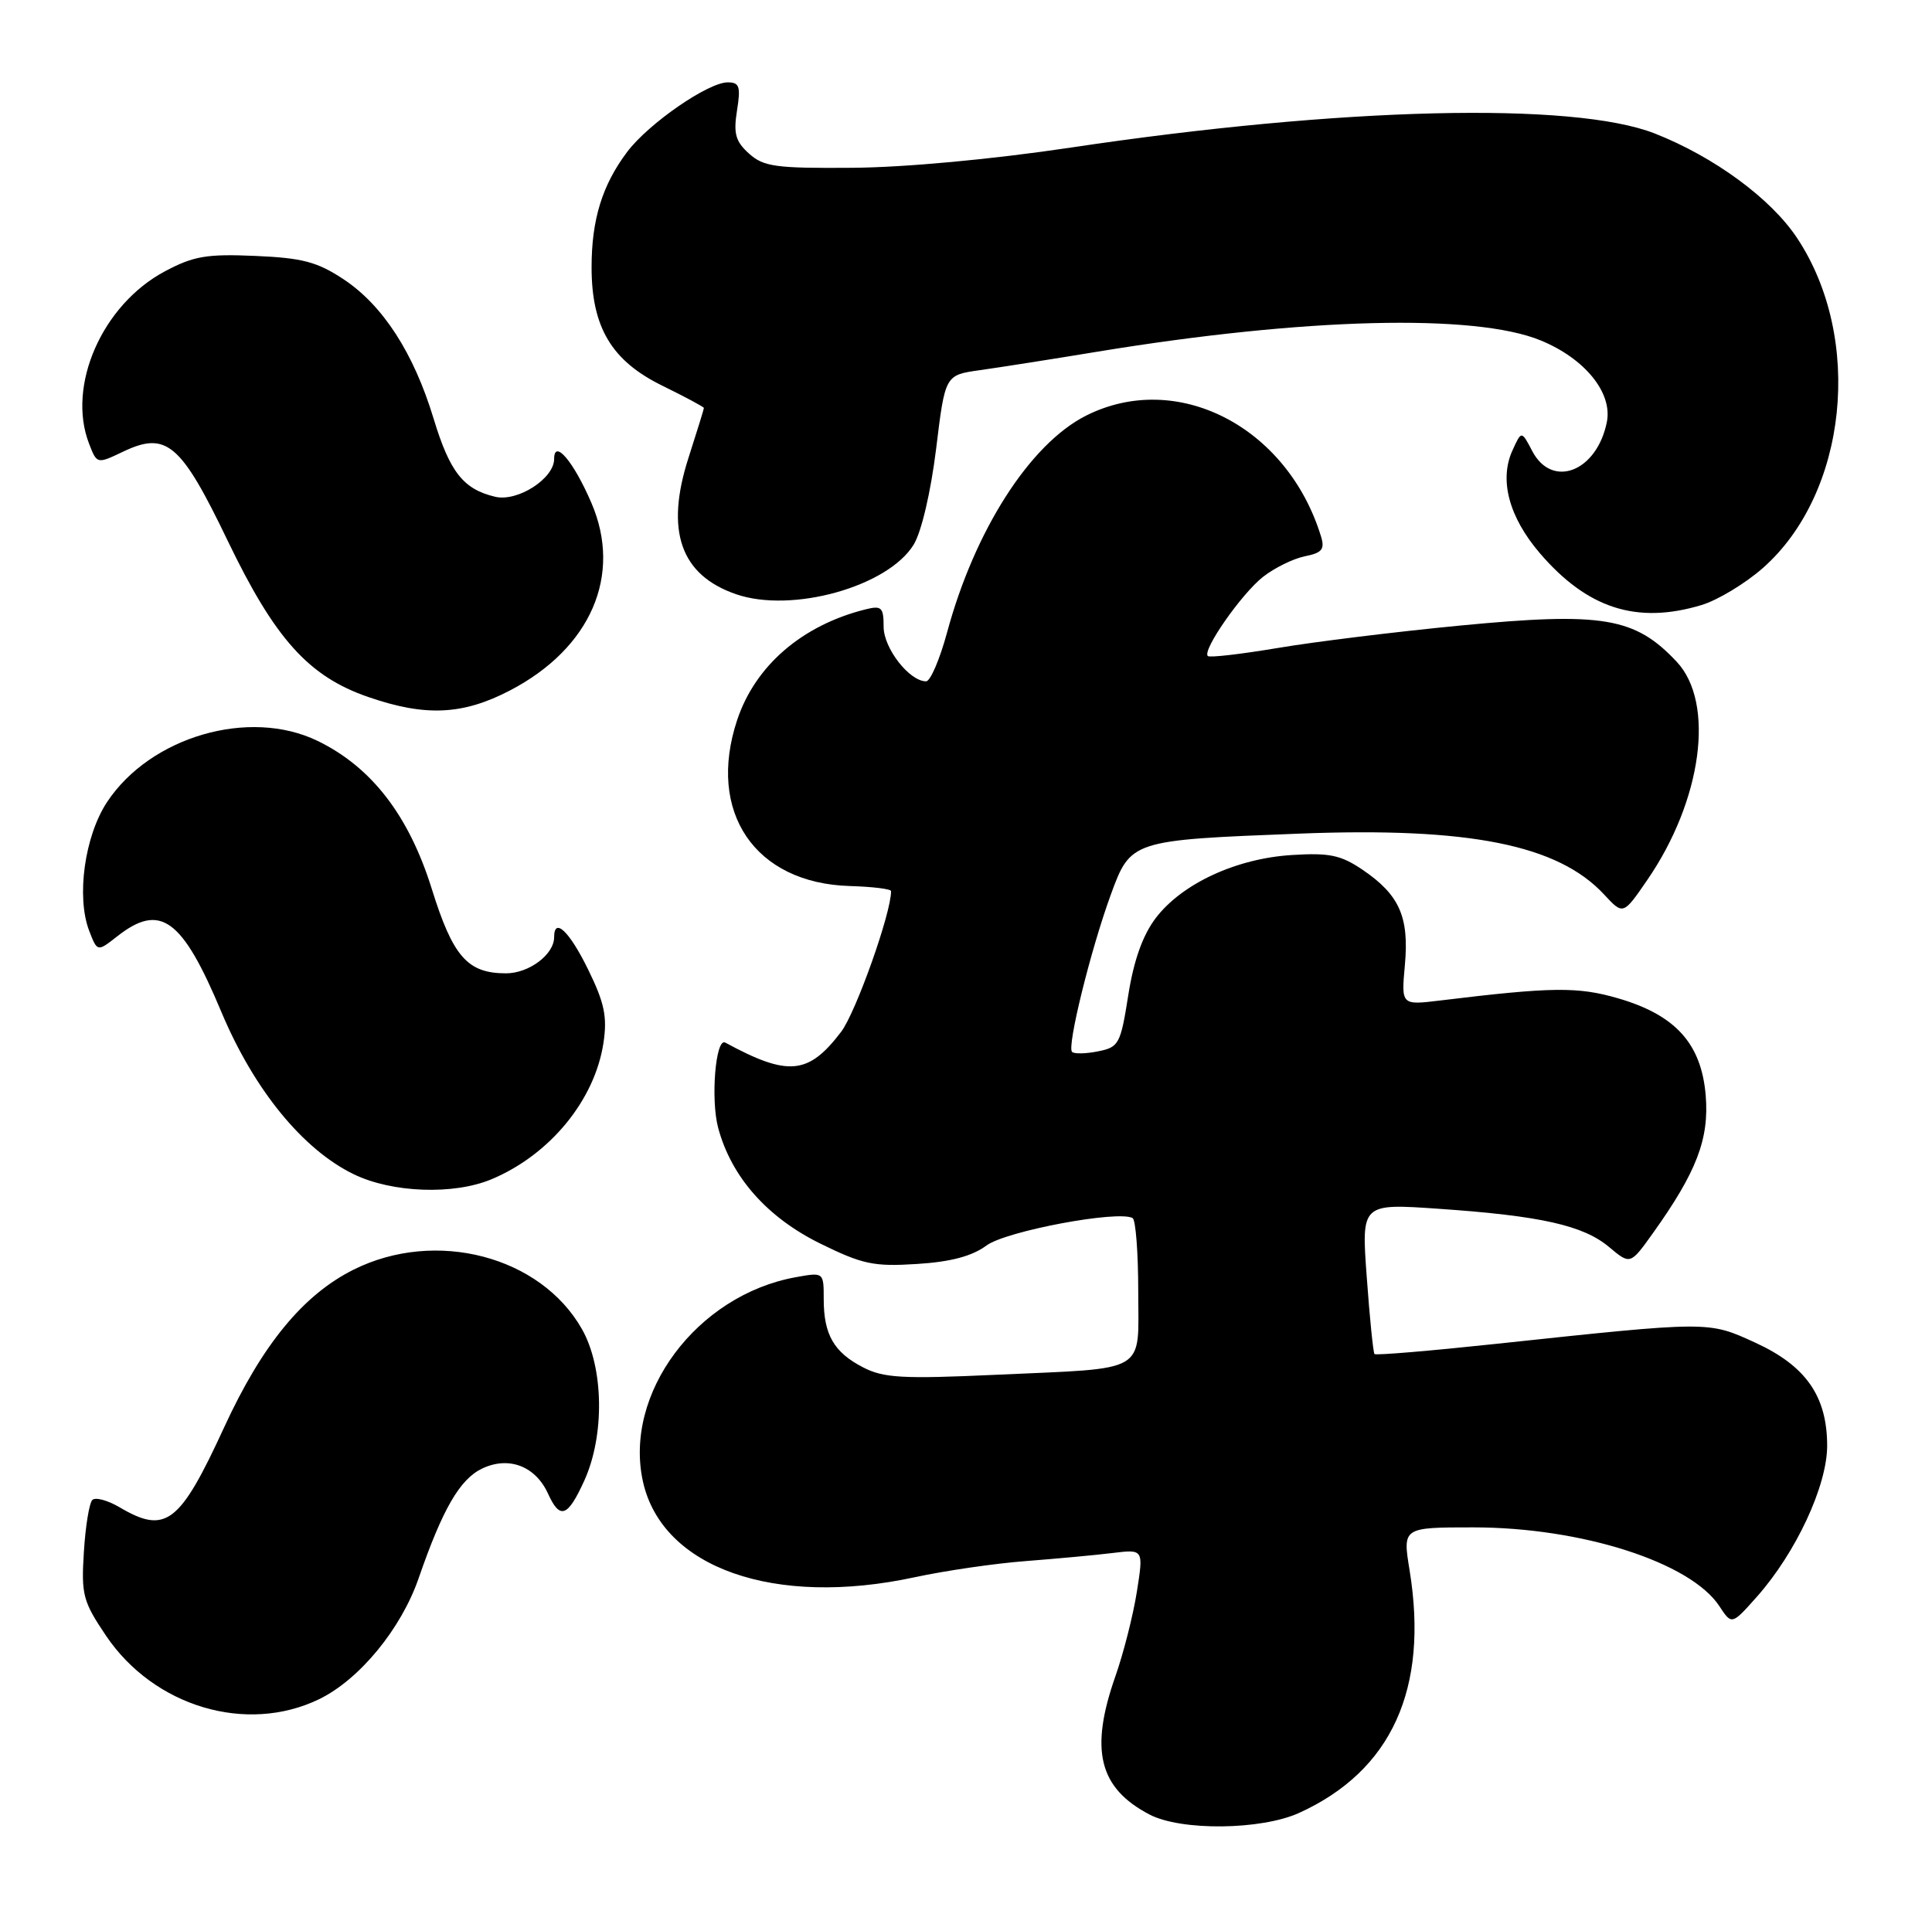 <?xml version="1.0" encoding="UTF-8" standalone="no"?>
<!DOCTYPE svg PUBLIC "-//W3C//DTD SVG 1.1//EN" "http://www.w3.org/Graphics/SVG/1.1/DTD/svg11.dtd" >
<svg xmlns="http://www.w3.org/2000/svg" xmlns:xlink="http://www.w3.org/1999/xlink" version="1.1" viewBox="0 0 258 256">
 <g >
 <path fill="currentColor"
d=" M 173.50 242.13 C 185.83 236.51 190.81 225.58 188.24 209.75 C 187.30 204.00 187.30 204.00 196.76 204.00 C 211.20 204.00 225.77 208.67 229.61 214.53 C 231.26 217.04 231.26 217.04 234.61 213.27 C 239.83 207.39 244.00 198.44 244.00 193.09 C 243.99 186.47 241.16 182.42 234.36 179.31 C 228.09 176.44 228.36 176.44 199.68 179.50 C 190.98 180.43 183.72 181.04 183.55 180.85 C 183.38 180.66 182.91 176.05 182.52 170.61 C 181.79 160.73 181.79 160.73 192.15 161.45 C 205.77 162.39 211.45 163.67 214.88 166.56 C 217.71 168.93 217.71 168.93 220.72 164.72 C 226.57 156.53 228.26 152.12 227.78 146.30 C 227.20 139.39 223.75 135.57 216.09 133.34 C 210.70 131.77 207.26 131.81 192.31 133.63 C 187.12 134.26 187.12 134.26 187.61 128.88 C 188.19 122.47 186.88 119.52 181.99 116.19 C 179.06 114.20 177.54 113.88 172.50 114.20 C 165.10 114.66 157.86 118.01 154.35 122.60 C 152.60 124.91 151.41 128.23 150.67 132.92 C 149.64 139.45 149.42 139.87 146.63 140.42 C 145.01 140.75 143.45 140.78 143.16 140.49 C 142.46 139.79 145.63 126.92 148.32 119.54 C 150.99 112.23 151.05 112.21 173.53 111.34 C 196.20 110.46 208.06 112.83 214.22 119.48 C 216.76 122.22 216.76 122.22 219.98 117.53 C 227.29 106.90 229.05 93.89 223.92 88.40 C 218.34 82.44 214.03 81.72 195.00 83.55 C 186.47 84.37 175.50 85.72 170.61 86.55 C 165.72 87.37 161.52 87.86 161.29 87.62 C 160.52 86.86 165.78 79.32 168.66 77.05 C 170.19 75.85 172.71 74.61 174.25 74.30 C 176.56 73.84 176.94 73.36 176.40 71.62 C 171.88 56.94 157.13 49.39 145.00 55.53 C 137.53 59.32 130.16 70.82 126.47 84.48 C 125.50 88.06 124.24 91.00 123.67 91.00 C 121.44 91.00 118.00 86.58 118.00 83.72 C 118.00 81.10 117.73 80.85 115.54 81.40 C 107.10 83.52 100.85 88.92 98.44 96.17 C 94.36 108.47 100.81 117.97 113.49 118.34 C 116.51 118.43 118.99 118.73 118.99 119.02 C 119.04 121.86 114.29 135.24 112.32 137.82 C 107.95 143.56 105.25 143.81 96.85 139.25 C 95.56 138.56 94.88 146.85 95.91 150.66 C 97.67 157.20 102.43 162.59 109.53 166.09 C 115.18 168.87 116.69 169.19 122.44 168.82 C 126.96 168.54 129.81 167.78 131.74 166.35 C 134.35 164.42 149.33 161.61 151.25 162.69 C 151.66 162.93 152.00 167.31 152.00 172.44 C 152.00 183.60 153.57 182.68 132.98 183.62 C 120.55 184.19 118.00 184.05 115.26 182.63 C 111.36 180.62 110.00 178.26 110.00 173.52 C 110.00 169.91 110.00 169.91 106.25 170.59 C 93.05 172.98 83.23 186.15 85.87 197.93 C 88.46 209.44 103.43 214.70 122.15 210.66 C 126.19 209.79 132.88 208.81 137.00 208.50 C 141.12 208.18 146.35 207.70 148.60 207.42 C 152.71 206.92 152.71 206.92 151.82 212.58 C 151.33 215.69 150.05 220.75 148.97 223.83 C 145.49 233.73 146.73 238.80 153.50 242.35 C 157.72 244.56 168.43 244.44 173.50 242.13 Z  M 42.61 226.95 C 47.99 224.34 53.57 217.56 55.91 210.78 C 59.10 201.56 61.40 197.58 64.37 196.15 C 67.92 194.45 71.50 195.80 73.18 199.49 C 74.78 203.01 75.81 202.64 78.03 197.75 C 80.77 191.70 80.63 182.68 77.72 177.53 C 72.19 167.76 58.19 164.11 47.23 169.57 C 40.48 172.94 35.02 179.59 29.94 190.62 C 24.00 203.54 22.14 204.97 15.94 201.30 C 14.35 200.37 12.73 199.94 12.33 200.34 C 11.92 200.75 11.41 203.87 11.20 207.29 C 10.84 213.00 11.08 213.90 14.15 218.46 C 20.55 227.95 32.92 231.64 42.61 226.95 Z  M 65.62 157.51 C 73.43 154.25 79.44 146.93 80.59 139.27 C 81.11 135.80 80.72 133.94 78.54 129.49 C 76.04 124.38 74.00 122.44 74.00 125.17 C 74.00 127.48 70.65 130.00 67.57 130.00 C 62.43 130.00 60.48 127.78 57.65 118.69 C 54.59 108.90 49.60 102.44 42.40 98.95 C 33.29 94.54 20.09 98.38 14.30 107.12 C 11.30 111.66 10.17 119.79 11.91 124.32 C 13.00 127.14 13.00 127.14 15.64 125.07 C 21.41 120.53 24.32 122.64 29.57 135.18 C 33.92 145.54 40.44 153.54 47.25 156.84 C 52.36 159.32 60.58 159.62 65.62 157.51 Z  M 68.12 92.21 C 78.90 86.58 83.13 76.82 78.98 67.18 C 76.60 61.64 74.00 58.57 74.00 61.30 C 74.00 63.92 69.11 67.06 66.13 66.35 C 61.88 65.35 60.07 63.06 57.90 55.90 C 55.24 47.13 51.13 40.78 45.88 37.30 C 42.36 34.97 40.37 34.45 34.07 34.18 C 27.61 33.90 25.84 34.20 22.00 36.25 C 13.65 40.71 8.90 51.51 11.89 59.25 C 12.95 61.99 12.95 61.99 16.45 60.32 C 22.23 57.57 24.15 59.20 30.41 72.23 C 36.72 85.35 41.22 90.35 49.17 93.09 C 56.82 95.74 61.81 95.50 68.12 92.21 Z  M 227.19 80.82 C 229.35 80.18 233.04 77.95 235.40 75.88 C 246.72 65.91 248.88 45.22 239.99 31.80 C 236.50 26.52 228.89 20.94 220.98 17.83 C 210.10 13.56 179.17 14.30 143.00 19.71 C 132.51 21.28 120.84 22.36 113.86 22.41 C 103.58 22.49 101.97 22.27 100.02 20.51 C 98.22 18.89 97.93 17.84 98.42 14.76 C 98.93 11.56 98.75 11.00 97.18 11.00 C 94.56 11.00 86.62 16.49 83.76 20.28 C 80.43 24.70 79.00 29.32 79.00 35.69 C 79.00 43.73 81.68 48.21 88.48 51.53 C 91.51 53.02 94.00 54.35 94.00 54.49 C 94.00 54.63 93.08 57.61 91.95 61.12 C 88.80 70.89 90.87 76.82 98.31 79.37 C 105.77 81.94 118.60 78.34 122.02 72.73 C 123.06 71.02 124.30 65.69 125.01 59.95 C 126.21 50.09 126.21 50.09 130.86 49.44 C 133.41 49.08 140.45 47.98 146.50 46.98 C 174.17 42.43 196.97 41.85 205.75 45.47 C 211.66 47.90 215.36 52.47 214.58 56.37 C 213.25 62.99 207.28 65.32 204.62 60.25 C 203.18 57.50 203.18 57.50 201.97 60.17 C 200.18 64.09 201.51 69.07 205.62 73.87 C 211.96 81.27 218.57 83.41 227.19 80.82 Z "/>
</g>
</svg>
